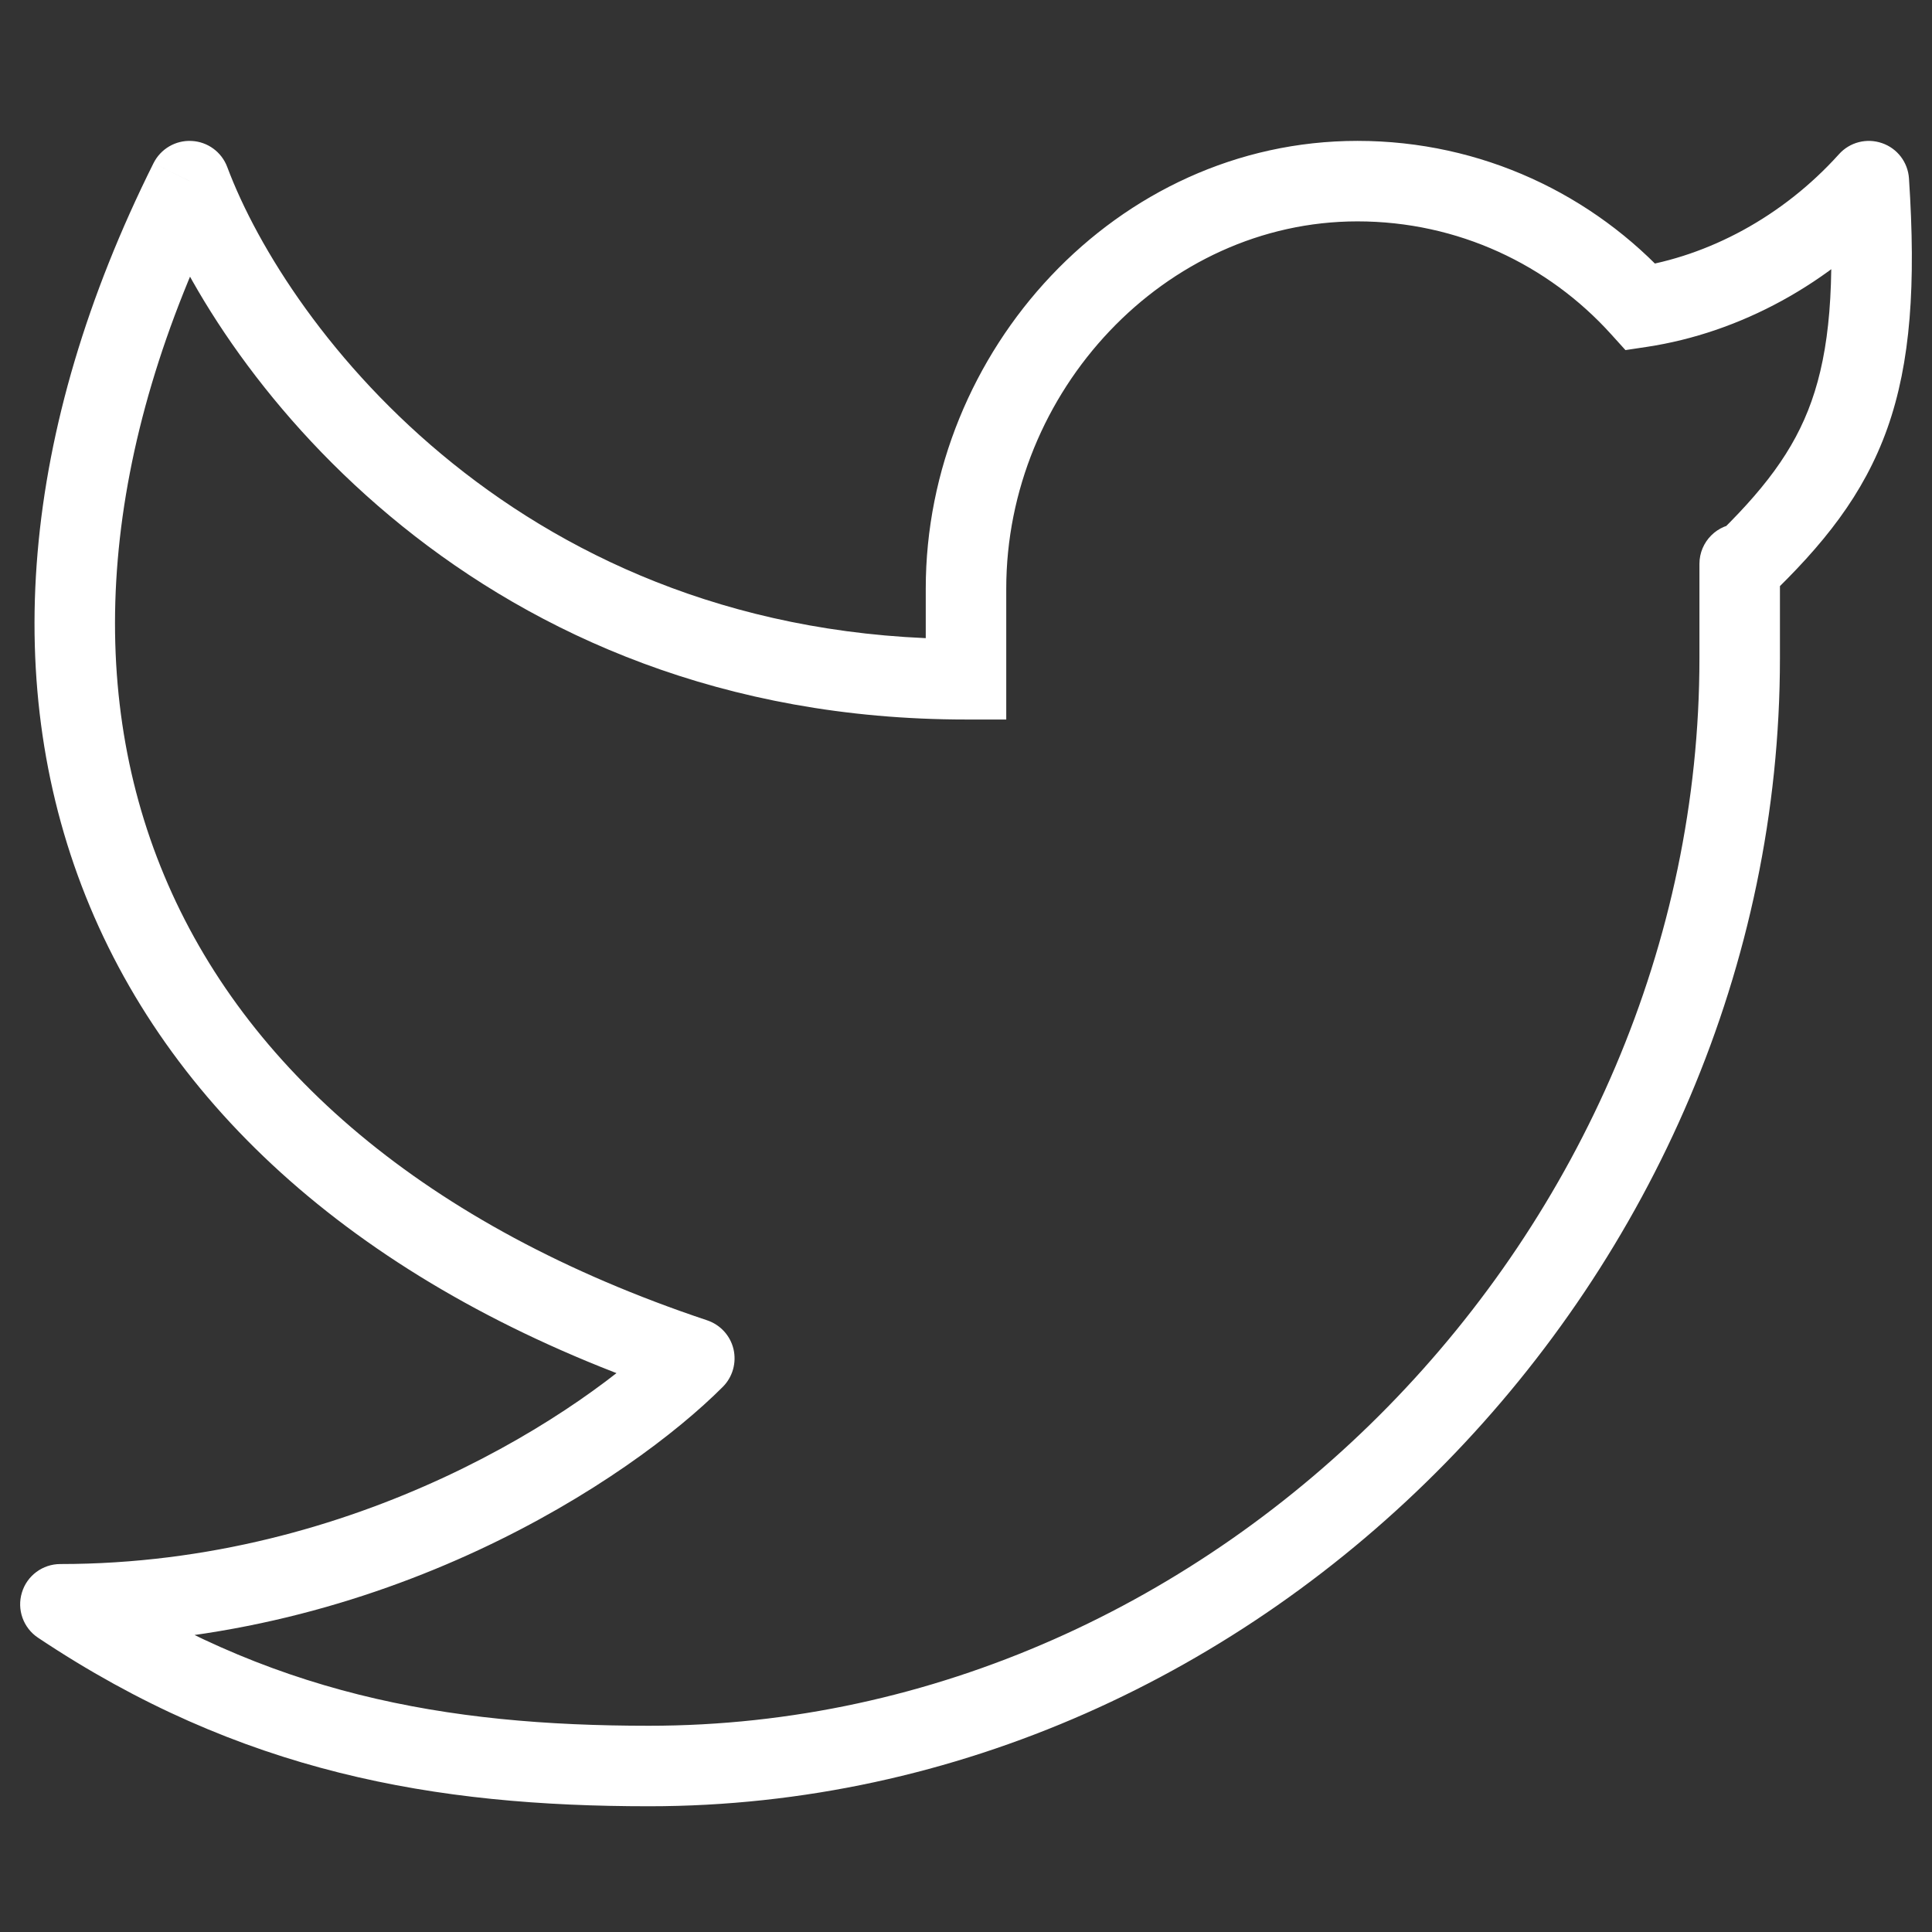 <svg width="24" height="24" viewBox="0 0 24 24" fill="none" xmlns="http://www.w3.org/2000/svg">
<rect x="0" y="0" width="24" height="24" fill="#333333" stroke="none"/>
<path d="M23.215 2.25L23.714 2.217C23.701 2.016 23.569 1.843 23.379 1.778C23.189 1.712 22.978 1.766 22.844 1.916L23.215 2.25ZM22.111 7.005C22.111 6.729 21.887 6.505 21.611 6.505C21.334 6.505 21.111 6.729 21.111 7.005H22.111ZM12 8.438V8.938H12.5V8.438H12ZM2.355 2.25L2.823 2.075C2.753 1.888 2.58 1.761 2.381 1.751C2.182 1.74 1.996 1.849 1.907 2.027L2.355 2.25ZM8.625 16.875L8.979 17.228C9.101 17.106 9.151 16.929 9.112 16.76C9.072 16.591 8.948 16.456 8.783 16.401L8.625 16.875ZM0.75 19.929V19.429C0.53 19.429 0.335 19.573 0.272 19.784C0.208 19.994 0.289 20.222 0.472 20.344L0.75 19.929ZM20.383 3.814L20.012 4.15L20.192 4.349L20.458 4.309L20.383 3.814ZM22.716 2.283C22.8 3.548 22.726 4.356 22.503 4.985C22.284 5.603 21.902 6.099 21.265 6.71L21.956 7.432C22.645 6.773 23.151 6.149 23.446 5.319C23.736 4.5 23.801 3.532 23.714 2.217L22.716 2.283ZM22.111 8.176V7.071H21.111V8.176H22.111ZM22.111 7.071V7.005H21.111V7.071H22.111ZM11.5 7.312V8.438H12.5V7.312H11.5ZM16.863 1.75C13.866 1.75 11.5 4.363 11.5 7.312H12.5C12.5 4.863 14.469 2.75 16.863 2.75V1.75ZM21.111 8.176C21.111 15.288 15.143 21.438 8.062 21.438V22.438C15.715 22.438 22.111 15.821 22.111 8.176H21.111ZM1.886 2.425C2.74 4.706 5.96 8.938 12 8.938V7.938C6.487 7.938 3.574 4.079 2.823 2.075L1.886 2.425ZM1.907 2.027C0.256 5.335 -0.019 8.544 1.117 11.262C2.253 13.98 4.758 16.111 8.467 17.349L8.783 16.401C5.271 15.228 3.036 13.261 2.04 10.876C1.043 8.492 1.244 5.593 2.802 2.473L1.907 2.027ZM8.271 16.522C7.273 17.522 4.44 19.429 0.75 19.429V20.429C4.763 20.429 7.838 18.371 8.979 17.228L8.271 16.522ZM20.754 3.479C19.794 2.418 18.406 1.75 16.863 1.75V2.75C18.111 2.75 19.234 3.289 20.012 4.15L20.754 3.479ZM20.458 4.309C21.608 4.135 22.738 3.529 23.587 2.584L22.844 1.916C22.143 2.694 21.22 3.182 20.308 3.32L20.458 4.309ZM0.472 20.344C2.988 22.024 5.408 22.438 8.062 22.438V21.438C5.532 21.438 3.326 21.048 1.028 19.513L0.472 20.344Z" fill="white"/>
</svg>
